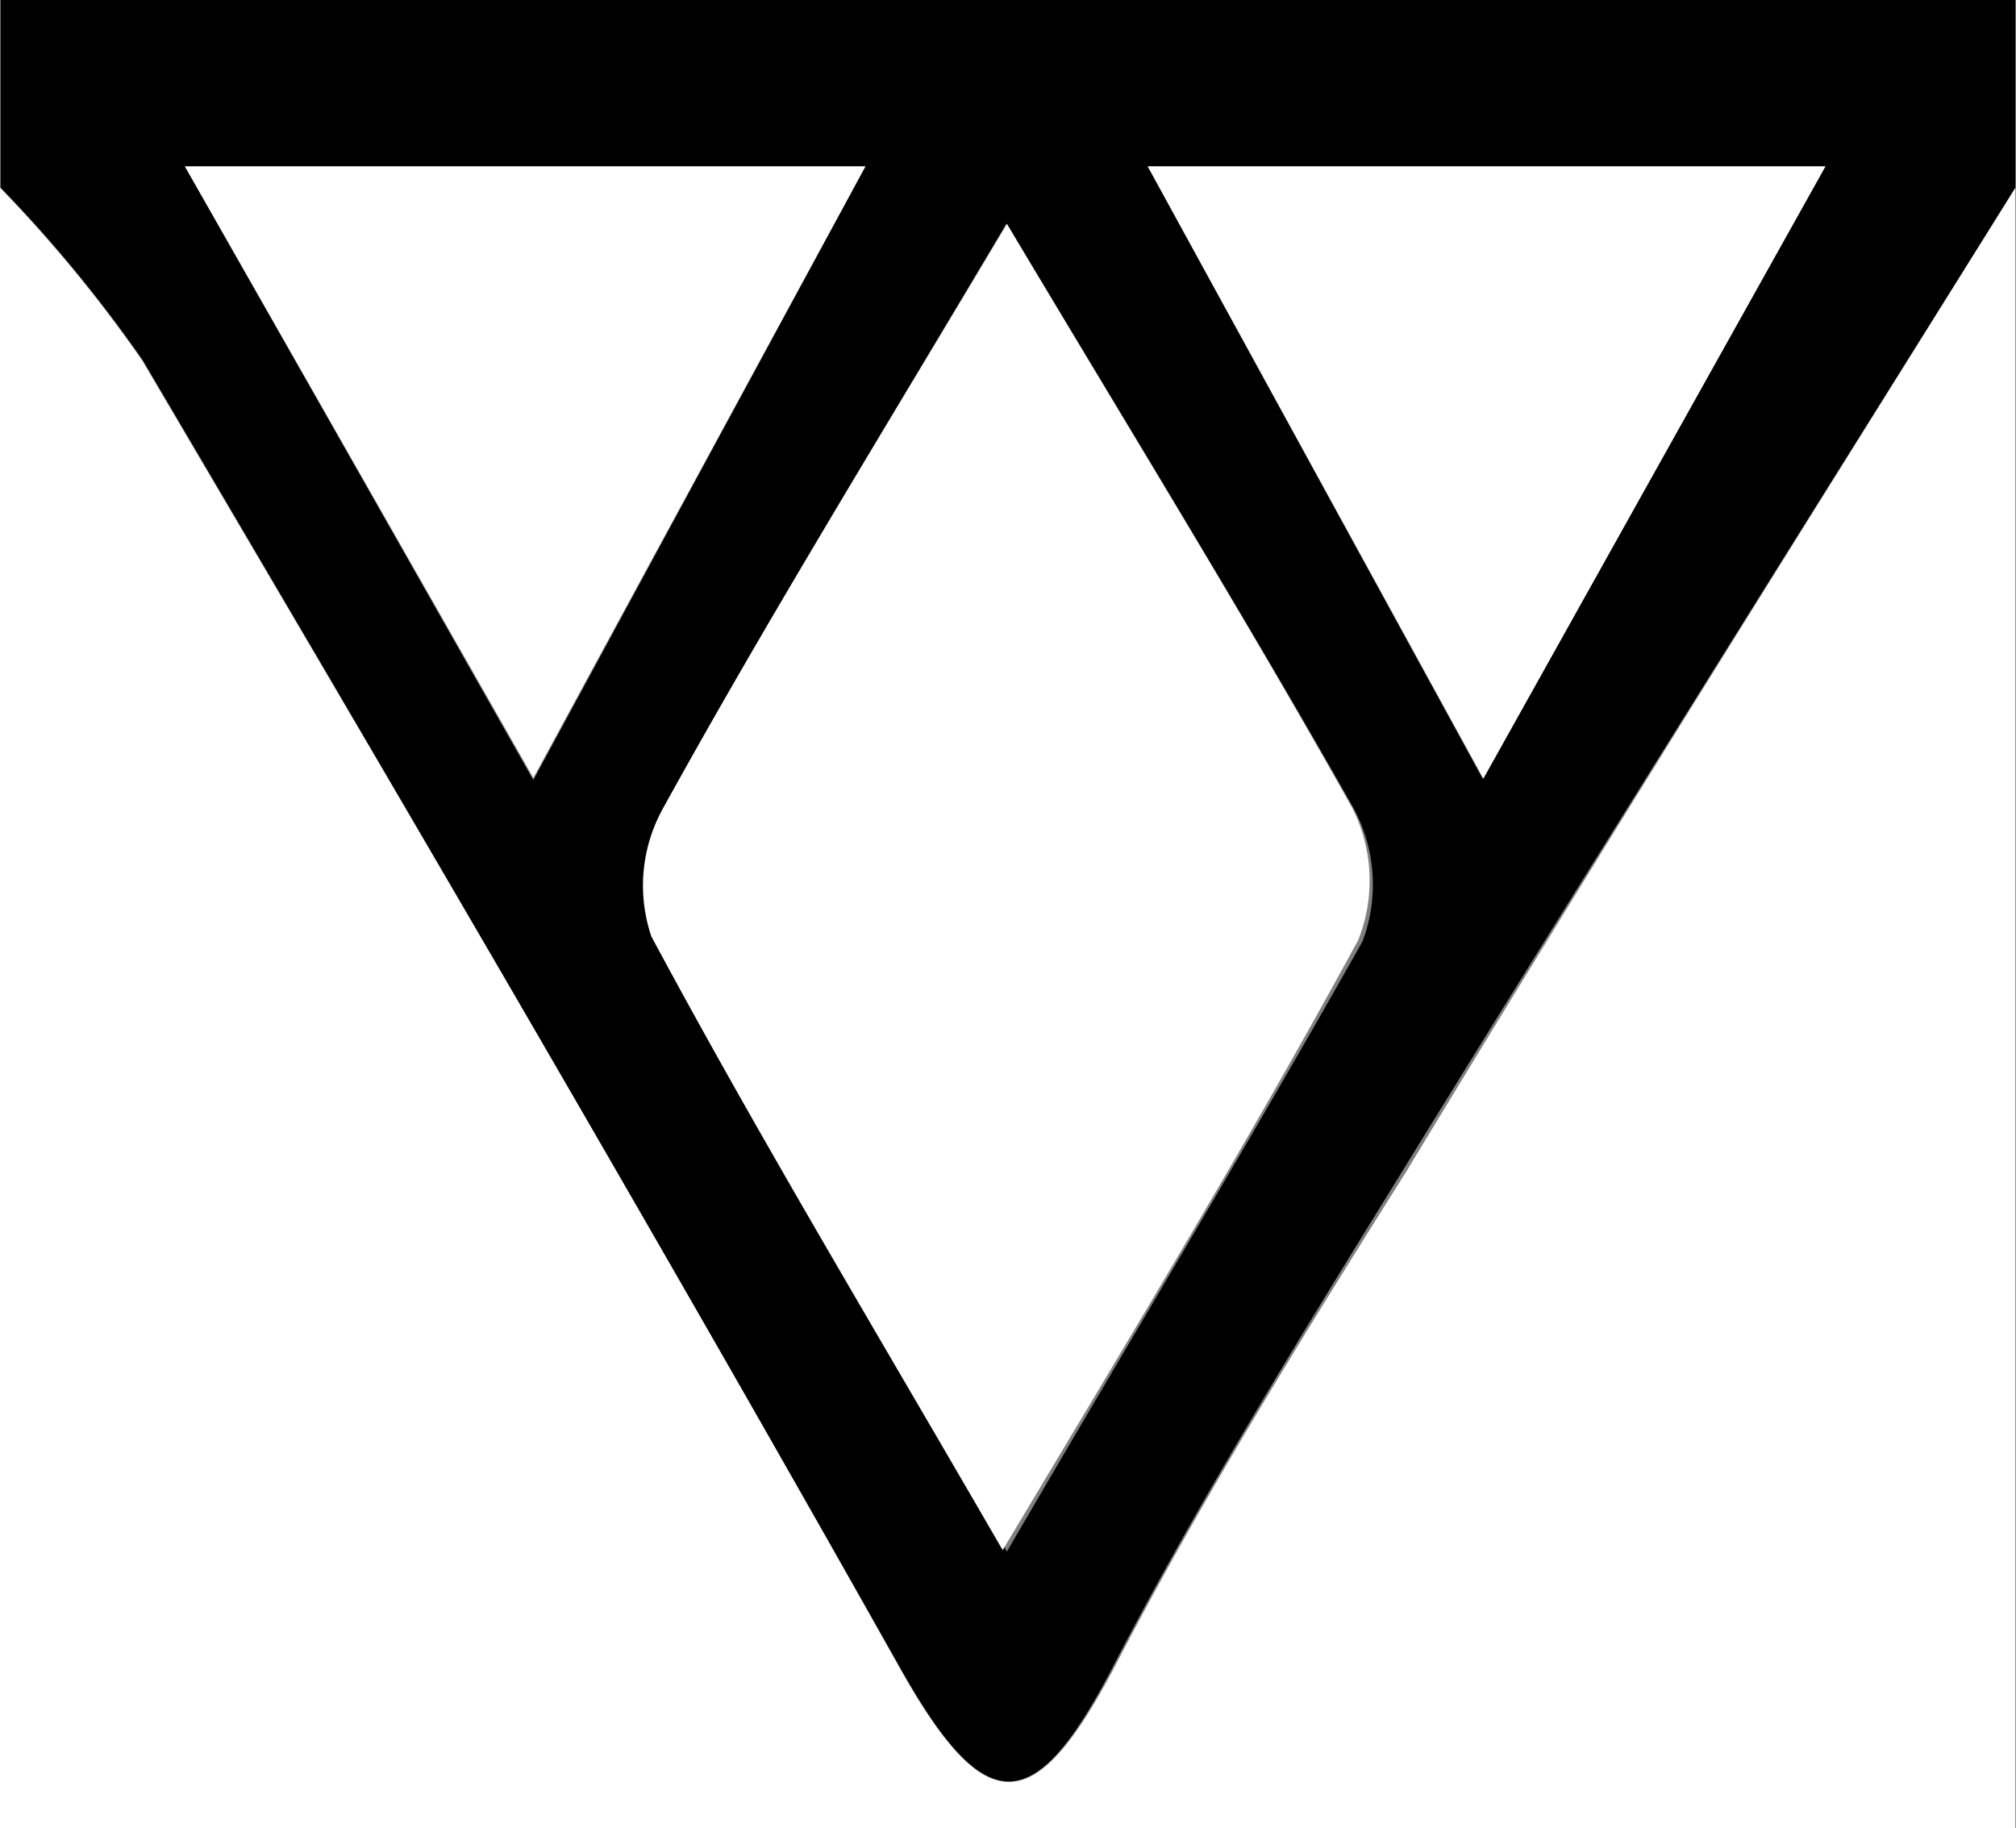 <svg xmlns="http://www.w3.org/2000/svg" viewBox="0 0 28.35 25.71"><rect x="0" y="0" width="28.35" height="25.71" fill="#808080" stroke="none"/><defs><style>.cls-1{fill:#fff;}</style></defs><title>Ресурс 1</title><g id="Слой_2" data-name="Слой 2"><g id="Слой_1-2" data-name="Слой 1"><path class="cls-1" d="M29,3.3V26.37H.66V3.3a19.2,19.2,0,0,1,2,2.43c3.6,6.11,7.2,12.22,10.66,18.4,1.21,2.15,1.89,2.09,3,0,1.25-2.41,2.69-4.73,4.12-7C23.27,12.45,26.15,7.88,29,3.3Z" transform="translate(-0.66 -0.66)"/><path d="M29,3.3c-2.86,4.58-5.74,9.15-8.57,13.75-1.43,2.32-2.87,4.64-4.12,7.05-1.1,2.12-1.78,2.18-3,0C9.87,18,6.27,11.84,2.67,5.73a19.2,19.2,0,0,0-2-2.43V.66H29Zm-14.19.51C13.06,6.76,11.47,9.34,10,12a2.23,2.23,0,0,0-.12,1.85c1.48,2.76,3.1,5.45,4.94,8.63,1.84-3.16,3.46-5.84,5-8.58A2.26,2.26,0,0,0,19.68,12C18.2,9.39,16.61,6.8,14.82,3.81Zm6.7,7.8L26.33,3H16.8ZM3.26,3l4.9,8.63L12.83,3Z" transform="translate(-0.66 -0.66)"/><path class="cls-1" d="M14.82,3.81c1.79,3,3.38,5.58,4.86,8.22a2.26,2.26,0,0,1,.08,1.85c-1.49,2.74-3.11,5.42-5,8.58-1.84-3.18-3.46-5.87-4.94-8.63A2.23,2.23,0,0,1,10,12C11.47,9.34,13.06,6.76,14.82,3.81Z" transform="translate(-0.66 -0.66)"/><path class="cls-1" d="M21.52,11.61,16.8,3h9.53Z" transform="translate(-0.66 -0.66)"/><path class="cls-1" d="M3.26,3h9.57L8.16,11.6Z" transform="translate(-0.66 -0.66)"/></g></g></svg>